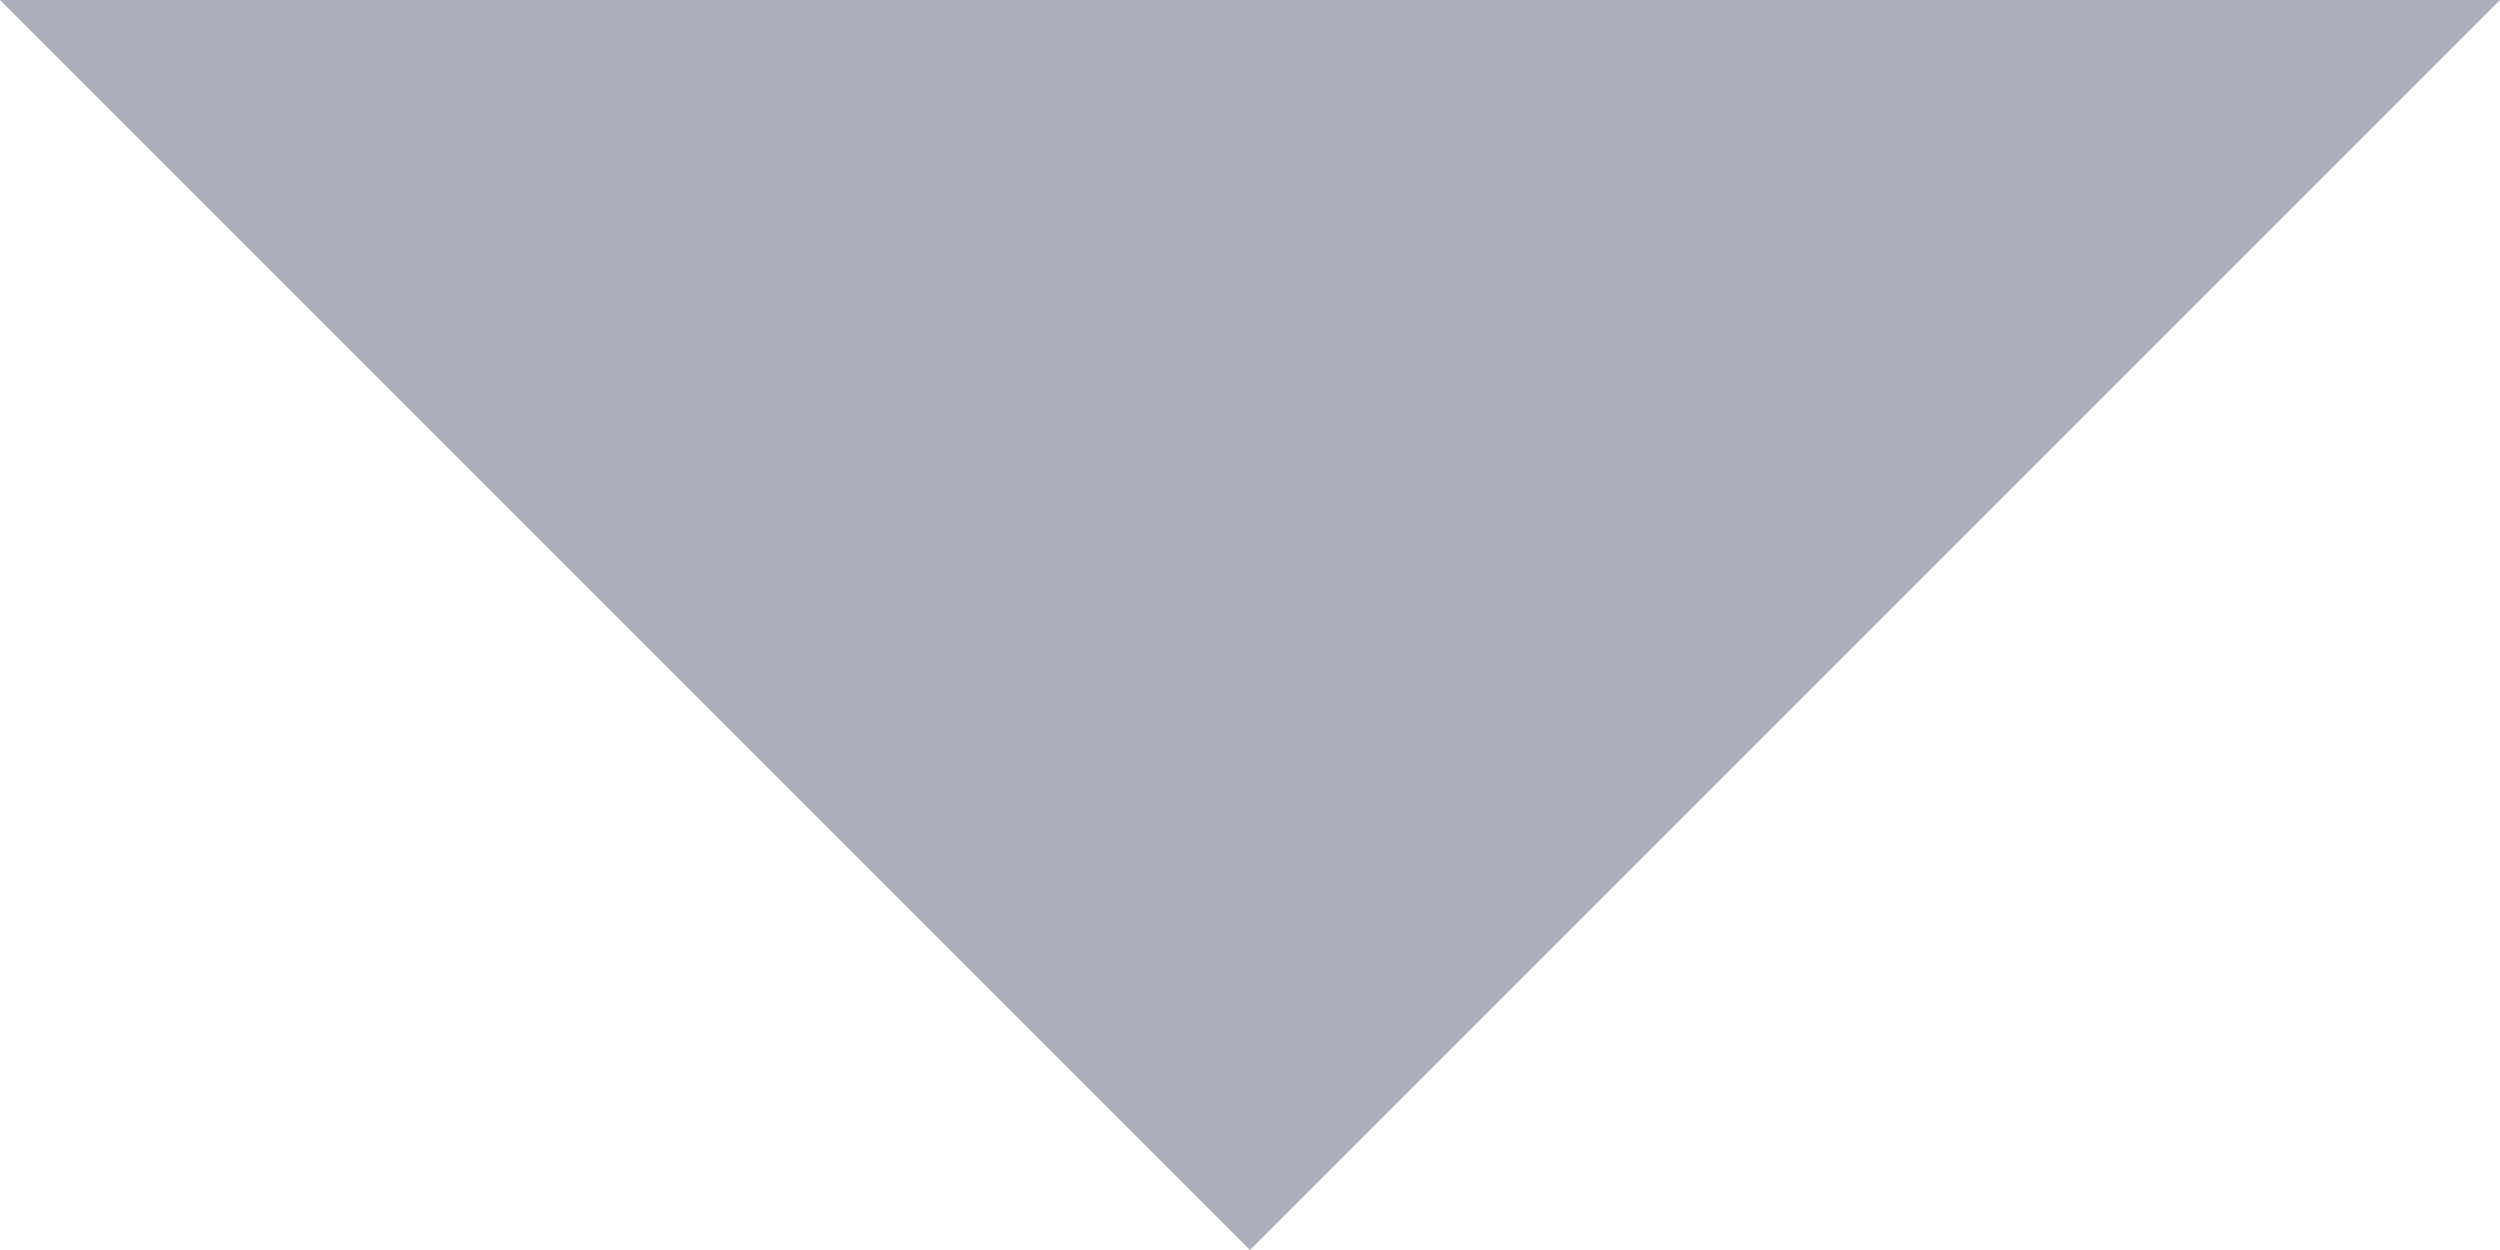 <?xml version="1.0" encoding="UTF-8"?>
<svg width="8px" height="4px" viewBox="0 0 8 4" version="1.1" xmlns="http://www.w3.org/2000/svg" xmlns:xlink="http://www.w3.org/1999/xlink">
    <!-- Generator: sketchtool 52.2 (67145) - http://www.bohemiancoding.com/sketch -->
    <title>9A969EFE-DB4F-49AA-BBCF-76E2DA9451F9@svg</title>
    <desc>Created with sketchtool.</desc>
    <g id="Design" stroke="none" stroke-width="1" fill="none" fill-rule="evenodd" opacity="0.5">
        <g id="Partners-UI" transform="translate(-1008, -3610)">
            <g id="Form" transform="translate(215, 3442)">
                <g transform="translate(583, 132)" id="Group-2-Copy">
                    <g>
                        <g id="dropdown-main" transform="translate(205, 28)">
                            <polygon id="Shape" fill="#5B5E77" fill-rule="nonzero" points="5 8 9 12 13 8"></polygon>
                            <polygon id="Shape" points="0 0 18 0 18 18 0 18"></polygon>
                        </g>
                    </g>
                </g>
            </g>
        </g>
    </g>
</svg>